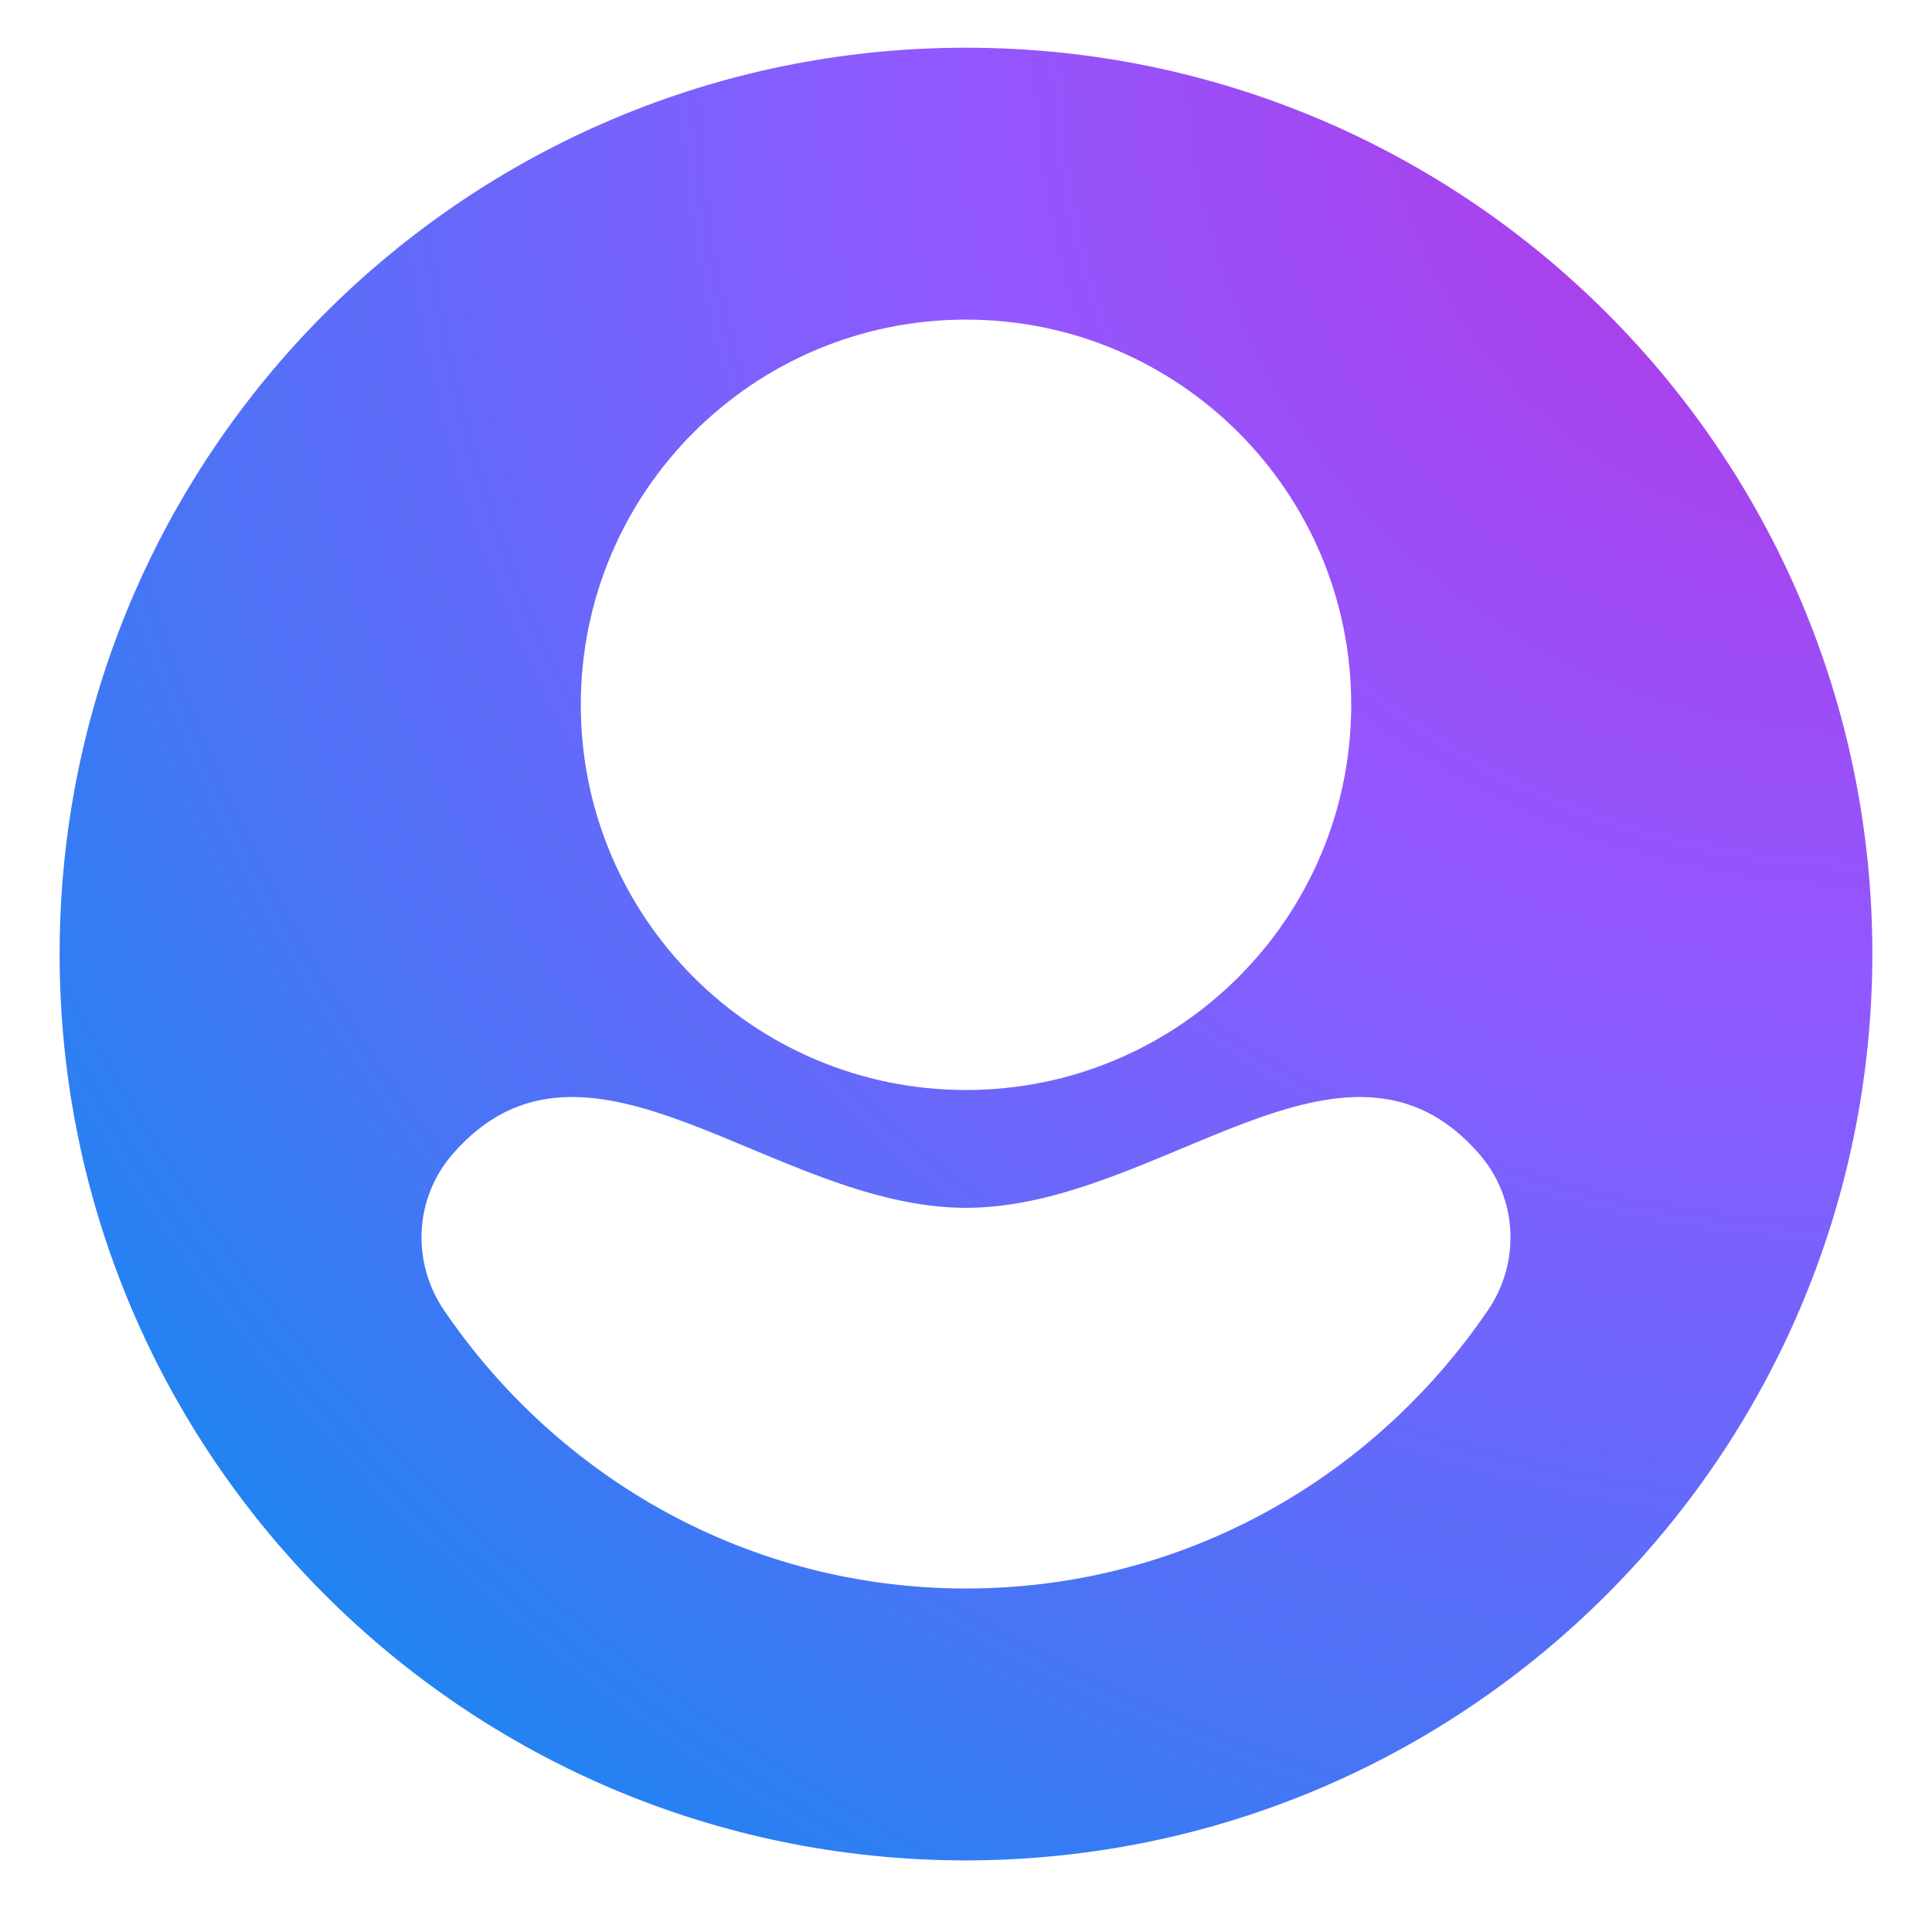 <svg width="81" height="80" viewBox="0 0 81 80" fill="none" xmlns="http://www.w3.org/2000/svg">
<path fill-rule="evenodd" clip-rule="evenodd" d="M40.5 78C19.513 78 2.5 60.987 2.5 40C2.5 19.013 19.513 2 40.5 2C61.487 2 78.5 19.013 78.5 40C78.477 60.977 61.477 77.977 40.5 78ZM62.029 48.395C56.4 41.899 48.607 50.64 40.499 50.64C32.397 50.64 24.597 41.899 18.969 48.395C17.373 50.236 17.245 52.917 18.612 54.928C23.384 61.95 31.364 66.6 40.499 66.6C49.633 66.6 57.613 61.95 62.385 54.928C63.758 52.917 63.625 50.236 62.029 48.395ZM40.5 45.7C49.42 45.7 56.65 38.47 56.65 29.55C56.65 20.63 49.42 13.4 40.5 13.4C31.58 13.4 24.35 20.63 24.35 29.55C24.35 38.47 31.58 45.7 40.5 45.7Z" fill="url(#paint0_radial_762_12120)"/>
<defs>
<radialGradient id="paint0_radial_762_12120" cx="0" cy="0" r="1" gradientUnits="userSpaceOnUse" gradientTransform="translate(78.5 2) rotate(-45) scale(107.48)">
<stop stop-color="#B833E1"/>
<stop offset="0.371" stop-color="#9059FF"/>
<stop offset="0.614" stop-color="#5B6DF8"/>
<stop offset="1" stop-color="#0090ED"/>
</radialGradient>
</defs>
</svg>
